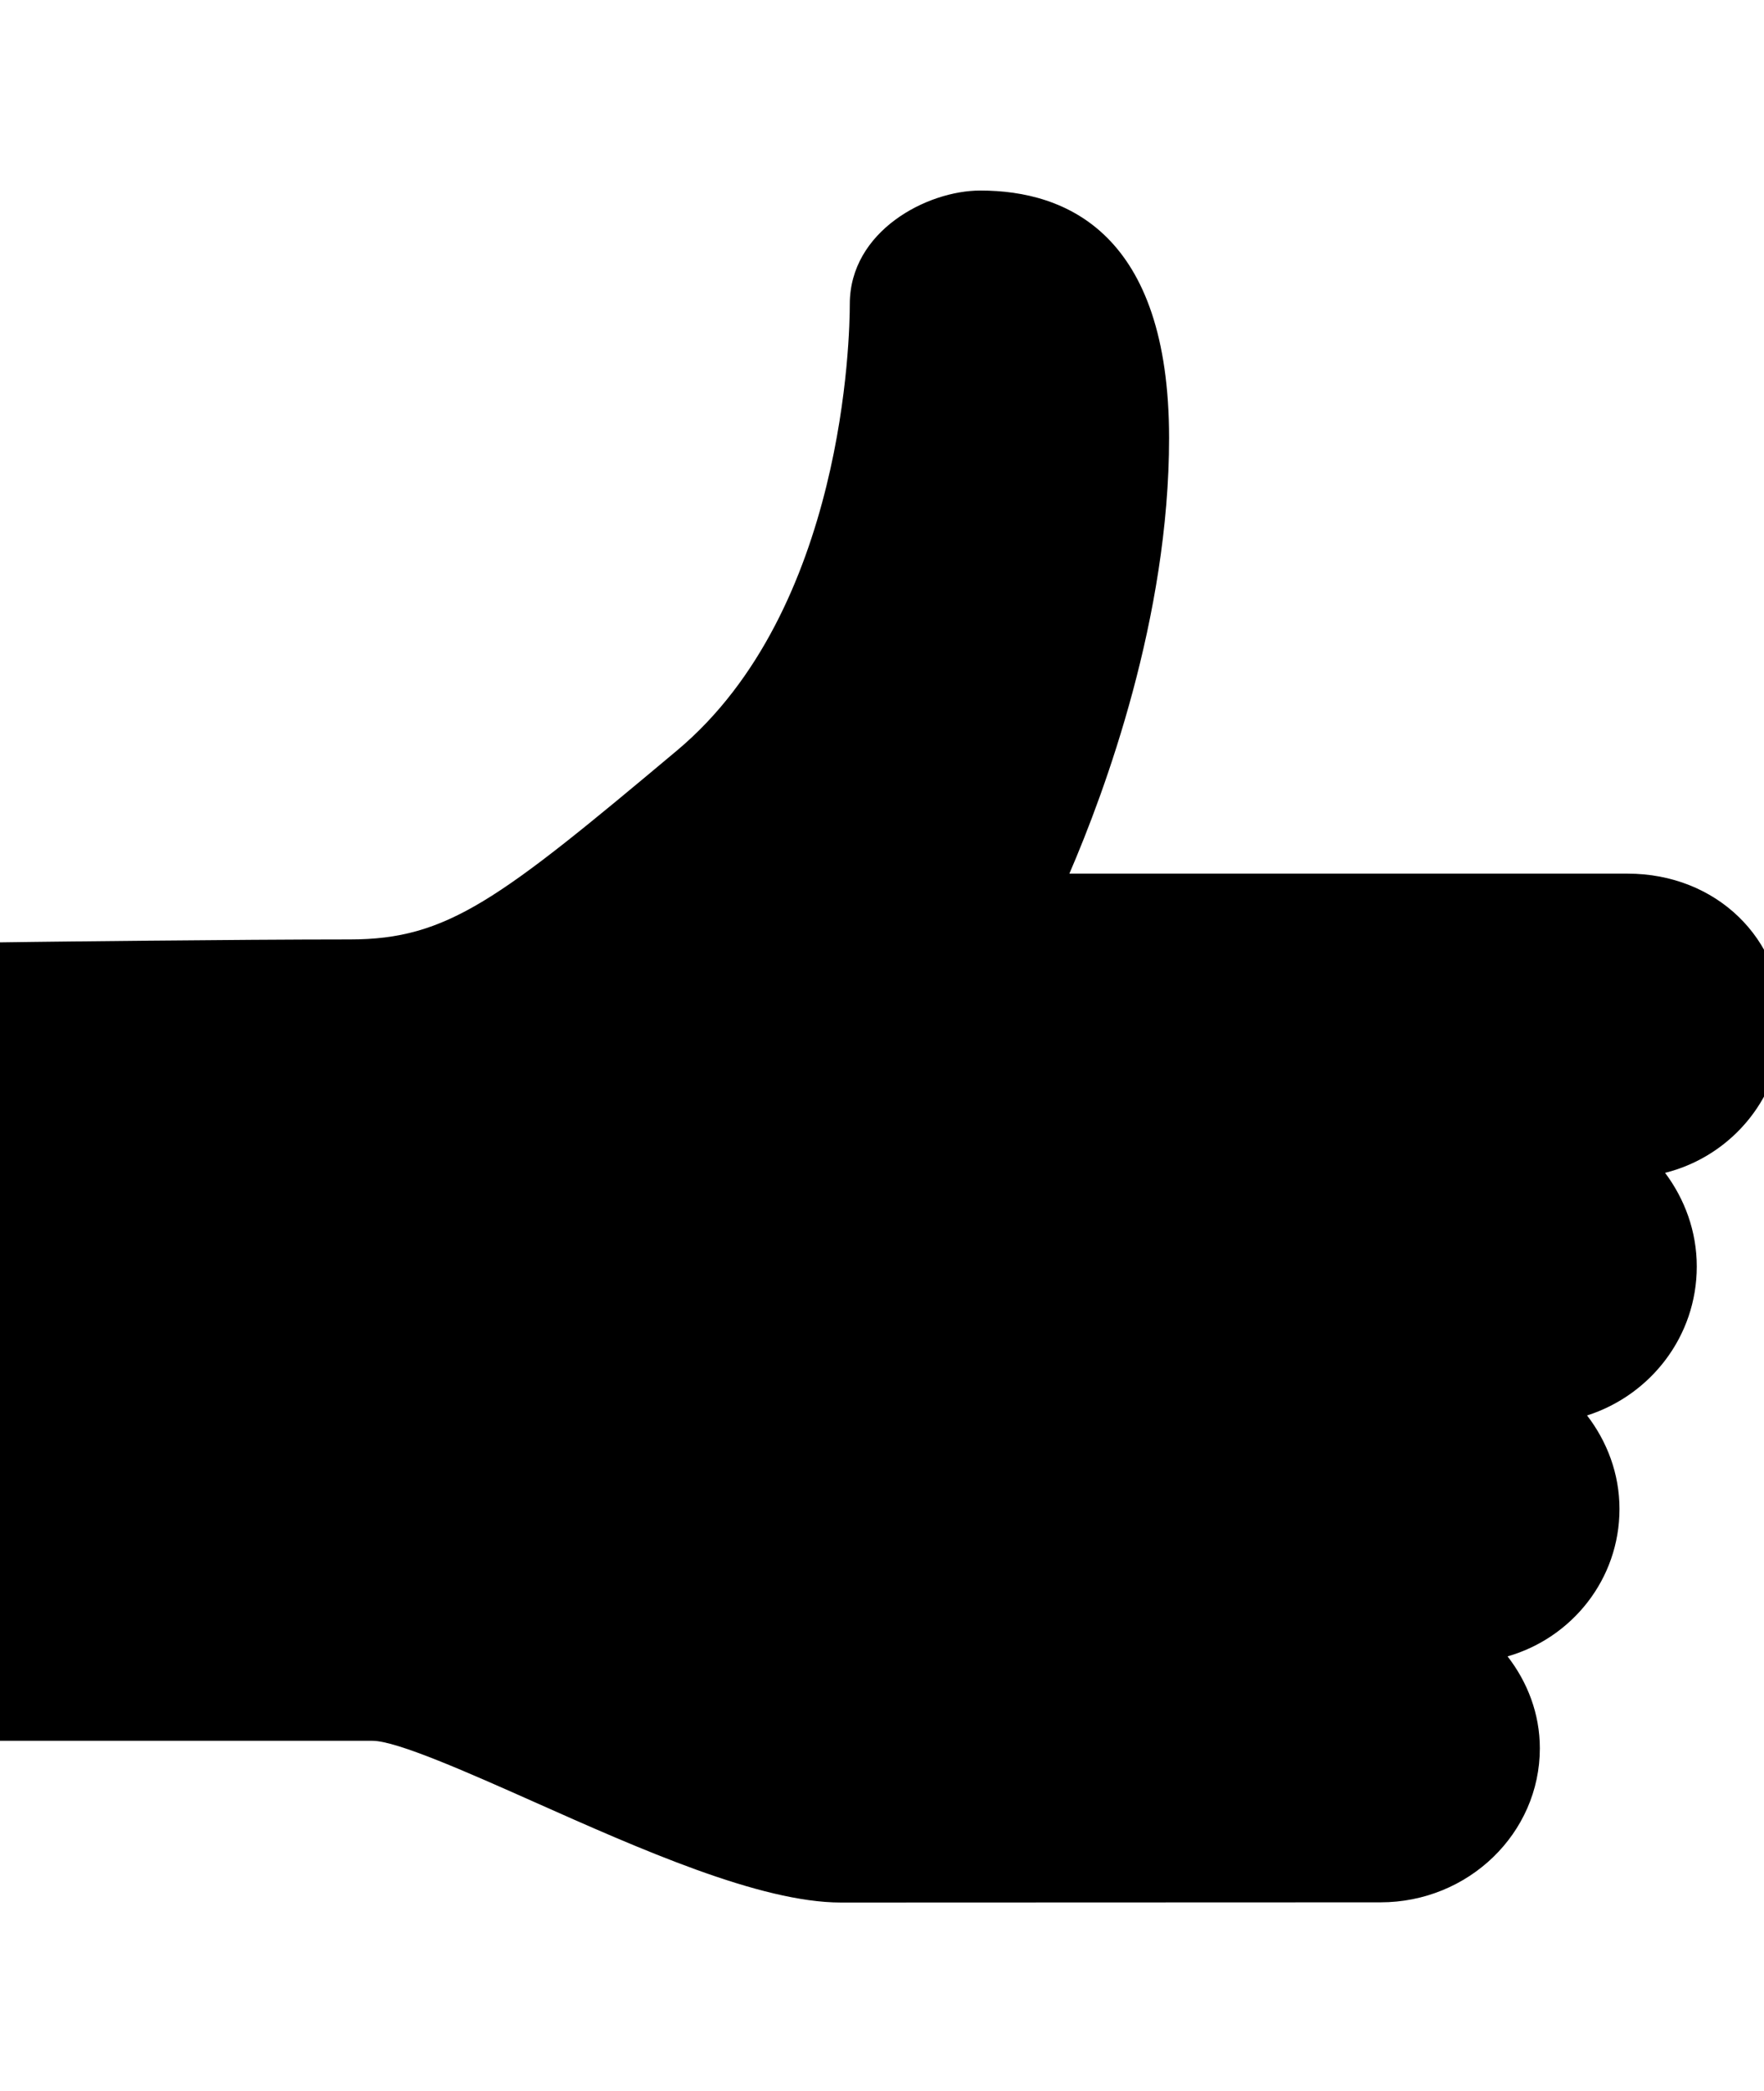 <?xml version="1.0" encoding="utf-8"?>
<!-- Generated by IcoMoon.io -->
<!DOCTYPE svg PUBLIC "-//W3C//DTD SVG 1.1//EN" "http://www.w3.org/Graphics/SVG/1.1/DTD/svg11.dtd">
<svg version="1.1" xmlns="http://www.w3.org/2000/svg" xmlns:xlink="http://www.w3.org/1999/xlink" width="27" height="32" viewBox="0 0 27 32">
<g id="icomoon-ignore">
</g>
<path d="M27.289 15.654c0-1.29-1.021-2.284-2.376-2.284h-8.545c0.546-1.266 1.526-3.923 1.526-6.666 0-3.131-1.571-3.788-2.889-3.788-0.816 0-1.998 0.619-1.998 1.738 0 0.473-0.074 4.676-2.642 6.829-2.735 2.294-3.512 2.894-5.011 2.894-1.746 0-4.852 0.038-4.852 0.038l-0.518 0.007v12.219h5.718c0.371 0 1.486 0.496 2.468 0.933 1.623 0.723 3.463 1.542 4.701 1.542l8.259-0.003c1.345 0 2.439-1.057 2.439-2.357 0-0.529-0.189-1.013-0.494-1.407 0.985-0.282 1.713-1.181 1.713-2.256 0-0.54-0.19-1.032-0.496-1.431 0.97-0.31 1.679-1.209 1.679-2.28 0-0.538-0.185-1.032-0.485-1.433 1.033-0.258 1.803-1.186 1.803-2.297z" fill="#000000"></path>
</svg>
